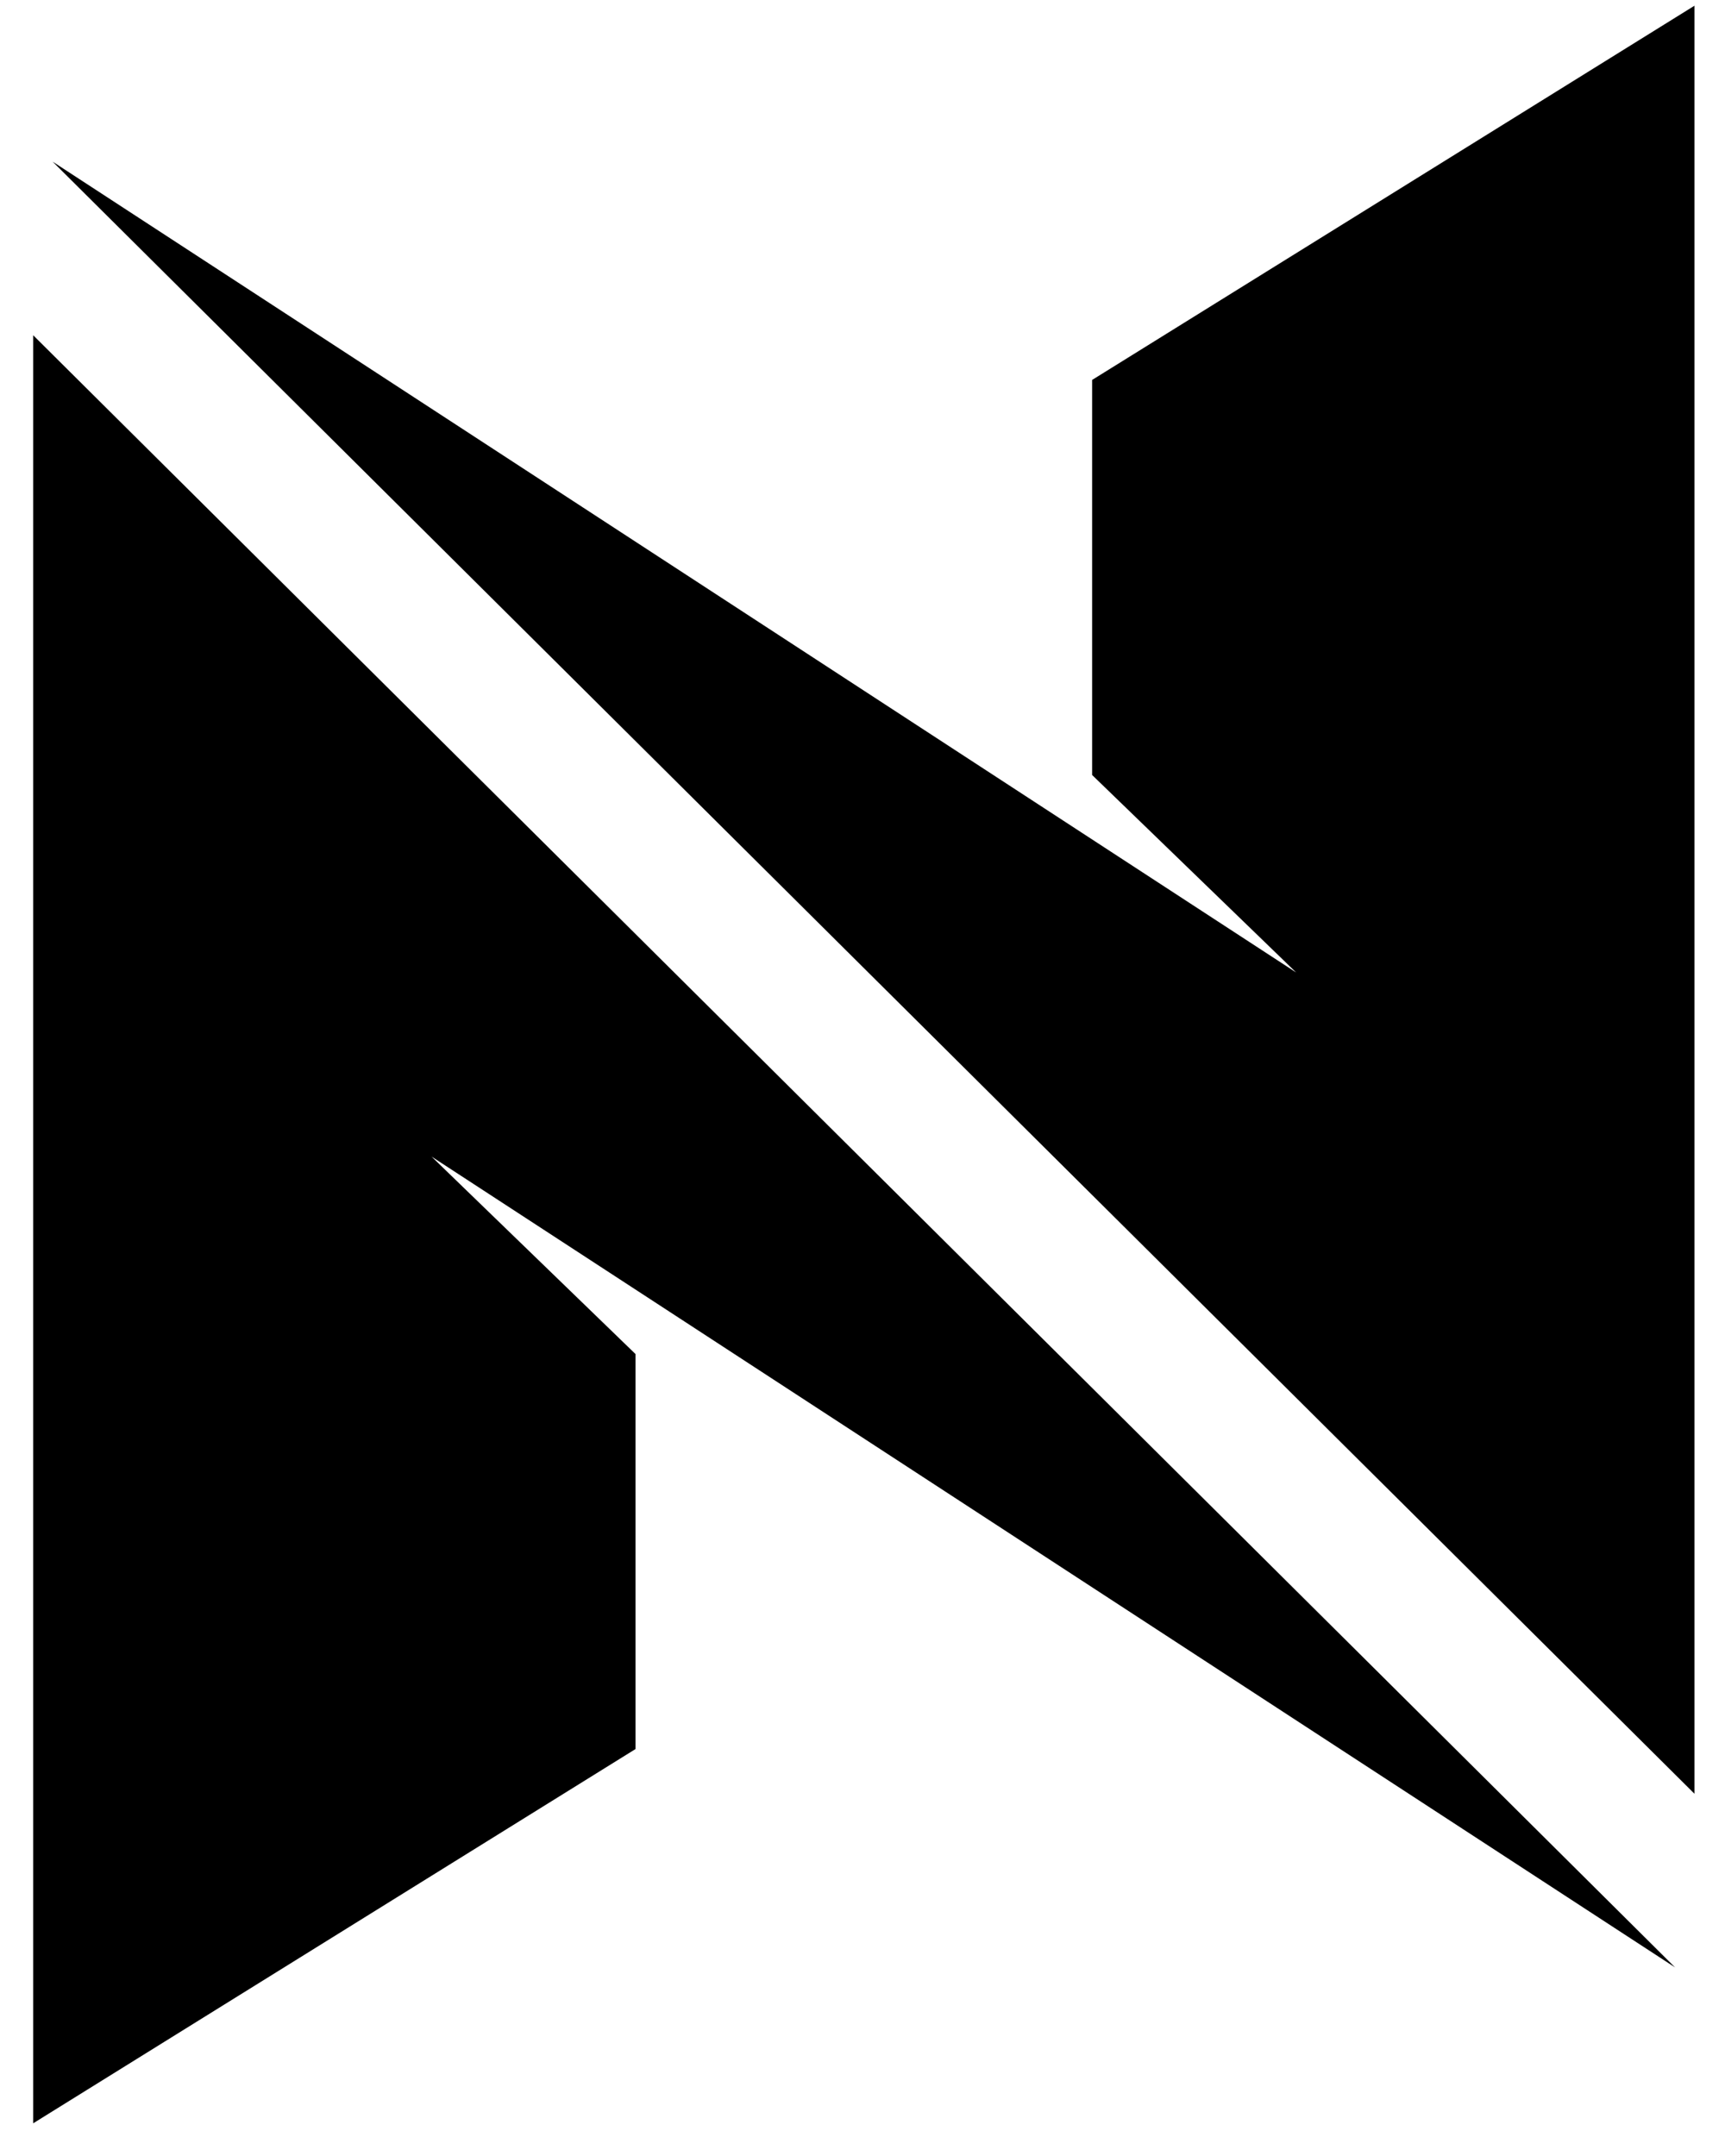 <svg width="28" height="35" viewBox="0 0 28 35" fill="none" xmlns="http://www.w3.org/2000/svg">
<path d="M27.189 31.938C20.461 27.55 13.732 23.163 7.004 18.775C8.108 19.843 9.211 20.913 10.315 21.981V28.394L0.539 34.469V5.443C9.422 14.275 18.305 23.106 27.189 31.938ZM27.504 29.119V0.093L17.727 6.168V12.581C18.831 13.649 19.936 14.719 21.039 15.787C14.311 11.399 7.582 7.012 0.854 2.624C9.738 11.456 18.621 20.287 27.504 29.119Z" fill="black"/>
</svg>

